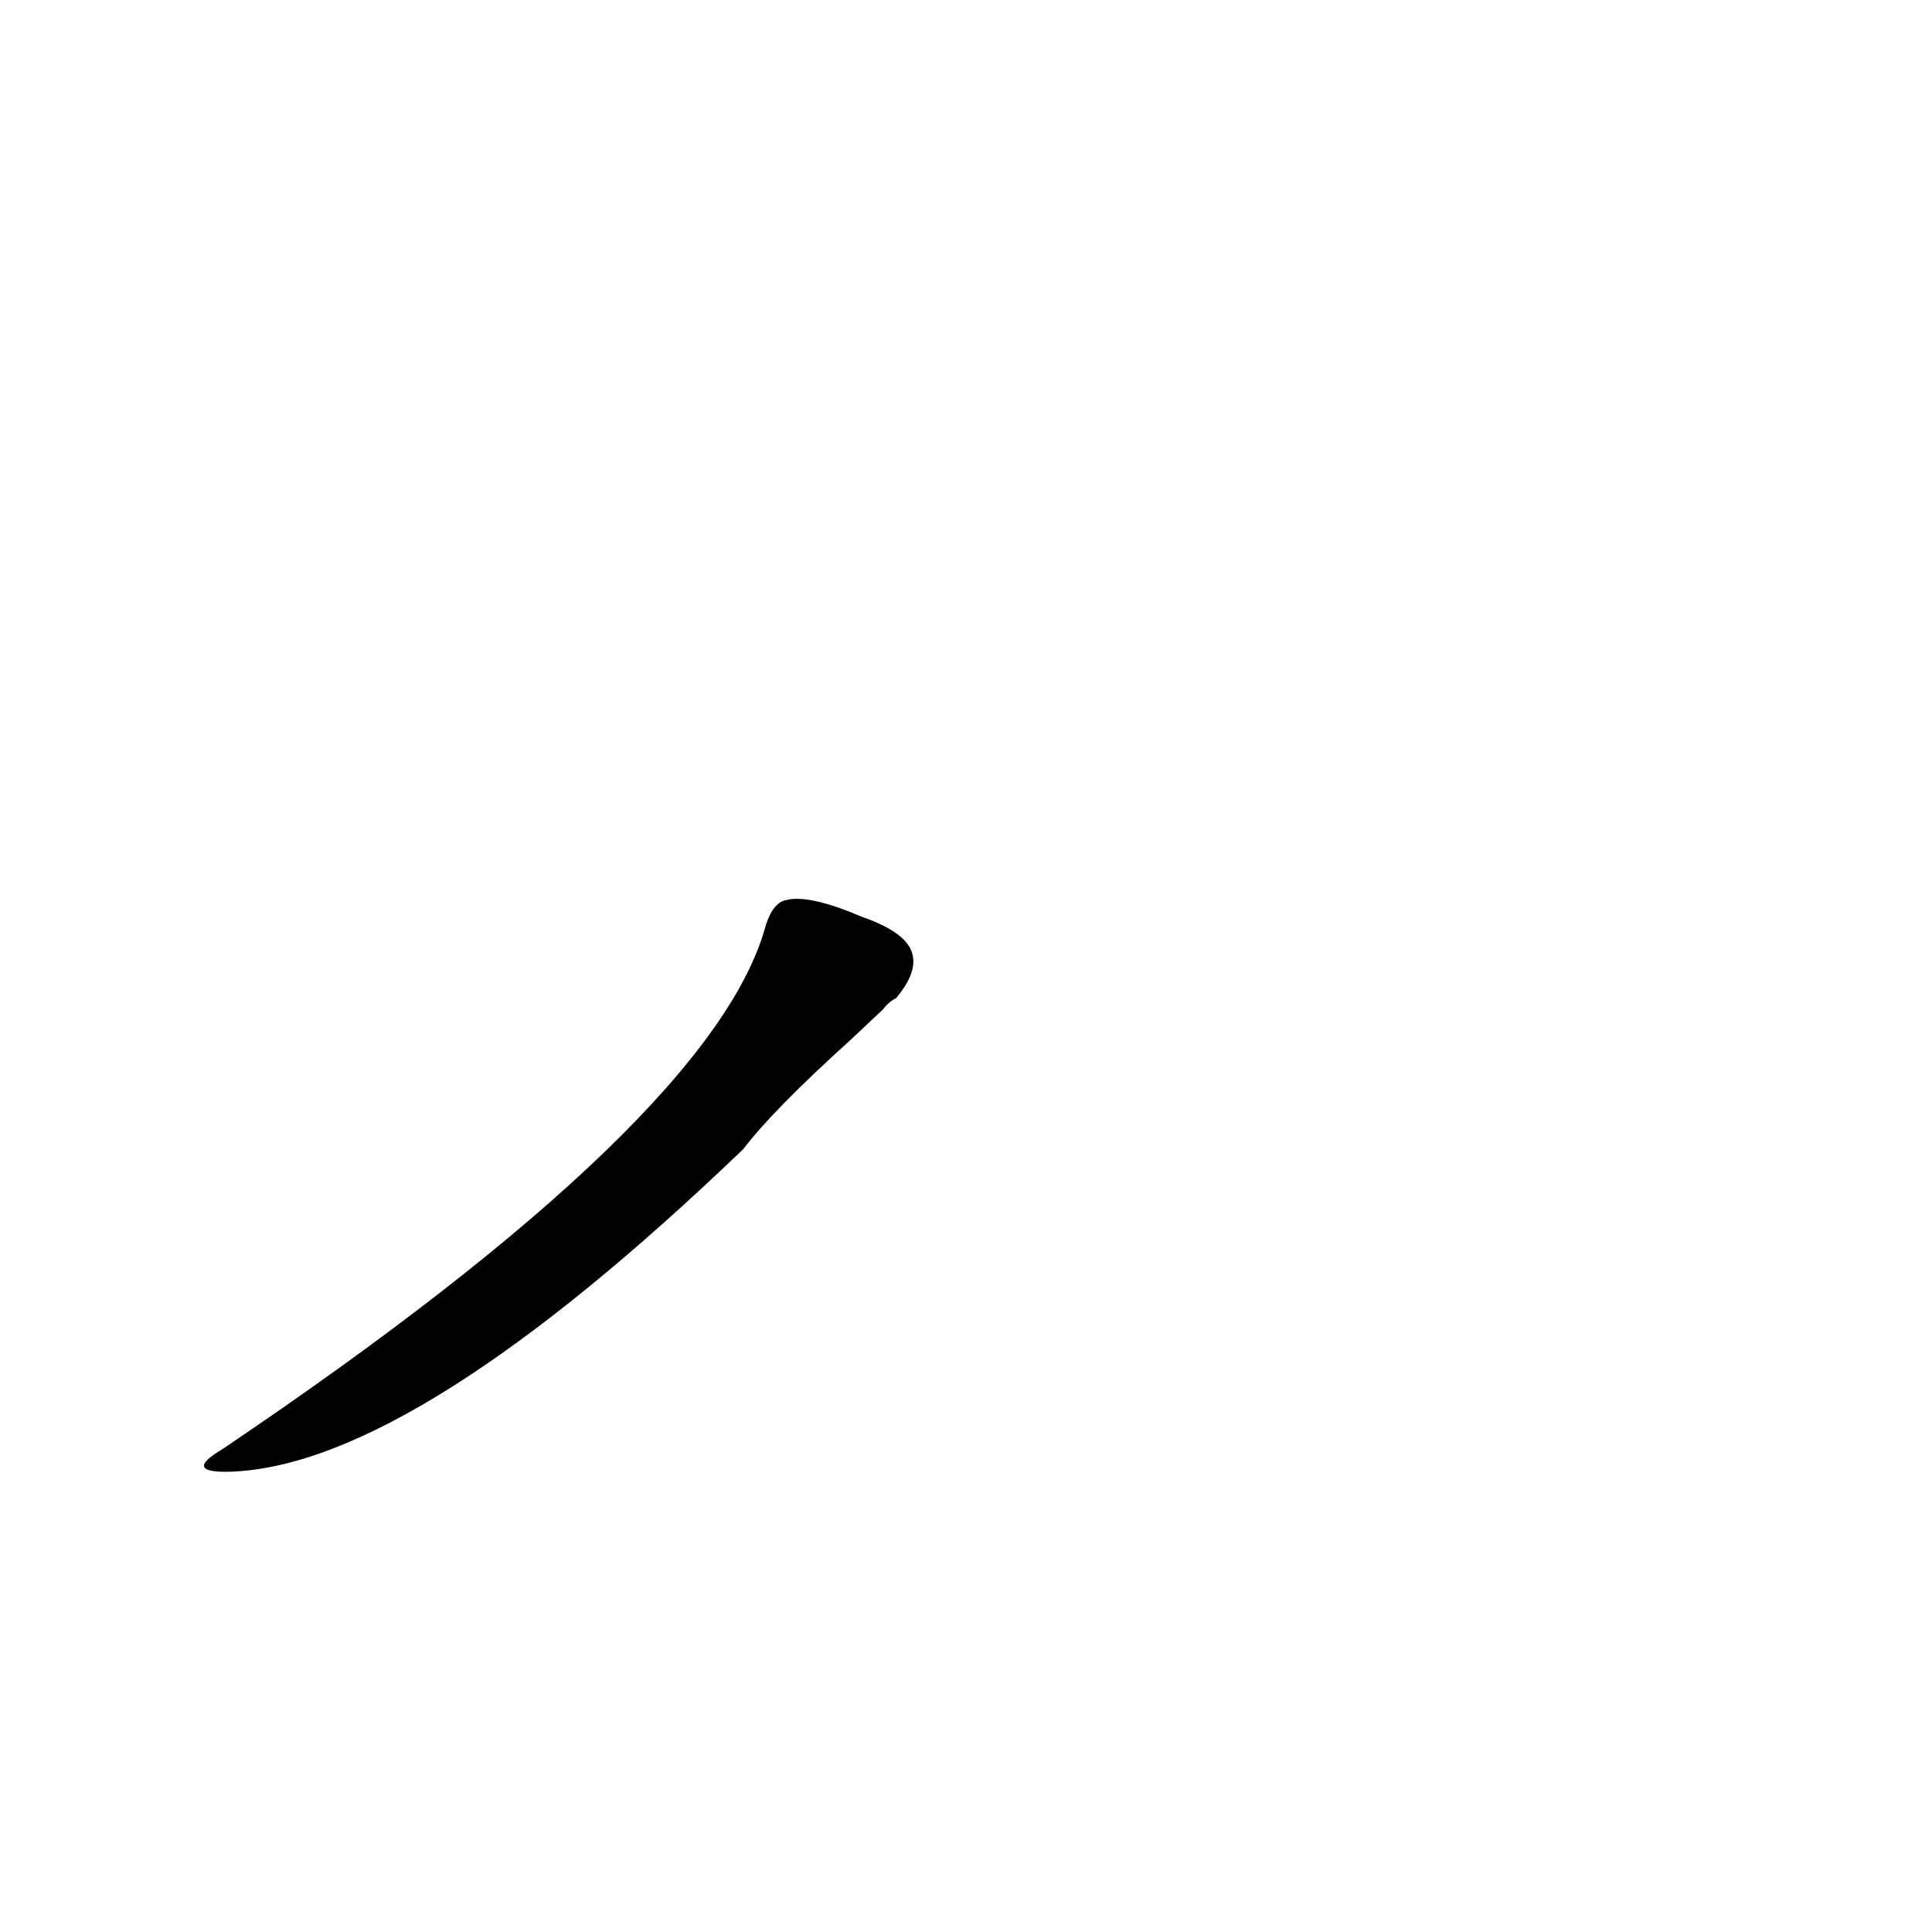 <?xml version='1.0' encoding='utf-8'?>
<svg xmlns="http://www.w3.org/2000/svg" version="1.1" viewBox="0 0 1024 1024"><g transform="scale(1, -1) translate(0, -900)"><path d="M 468 365 Q 471 369 475 371 Q 485 383 484 392 Q 483 405 457 414 Q 429 426 417 423 Q 410 422 406 410 Q 379 308 118 132 Q 96 119 123 120 Q 220 124 394 291 Q 410 312 451 349 L 468 365 Z" fill="black" /></g></svg>